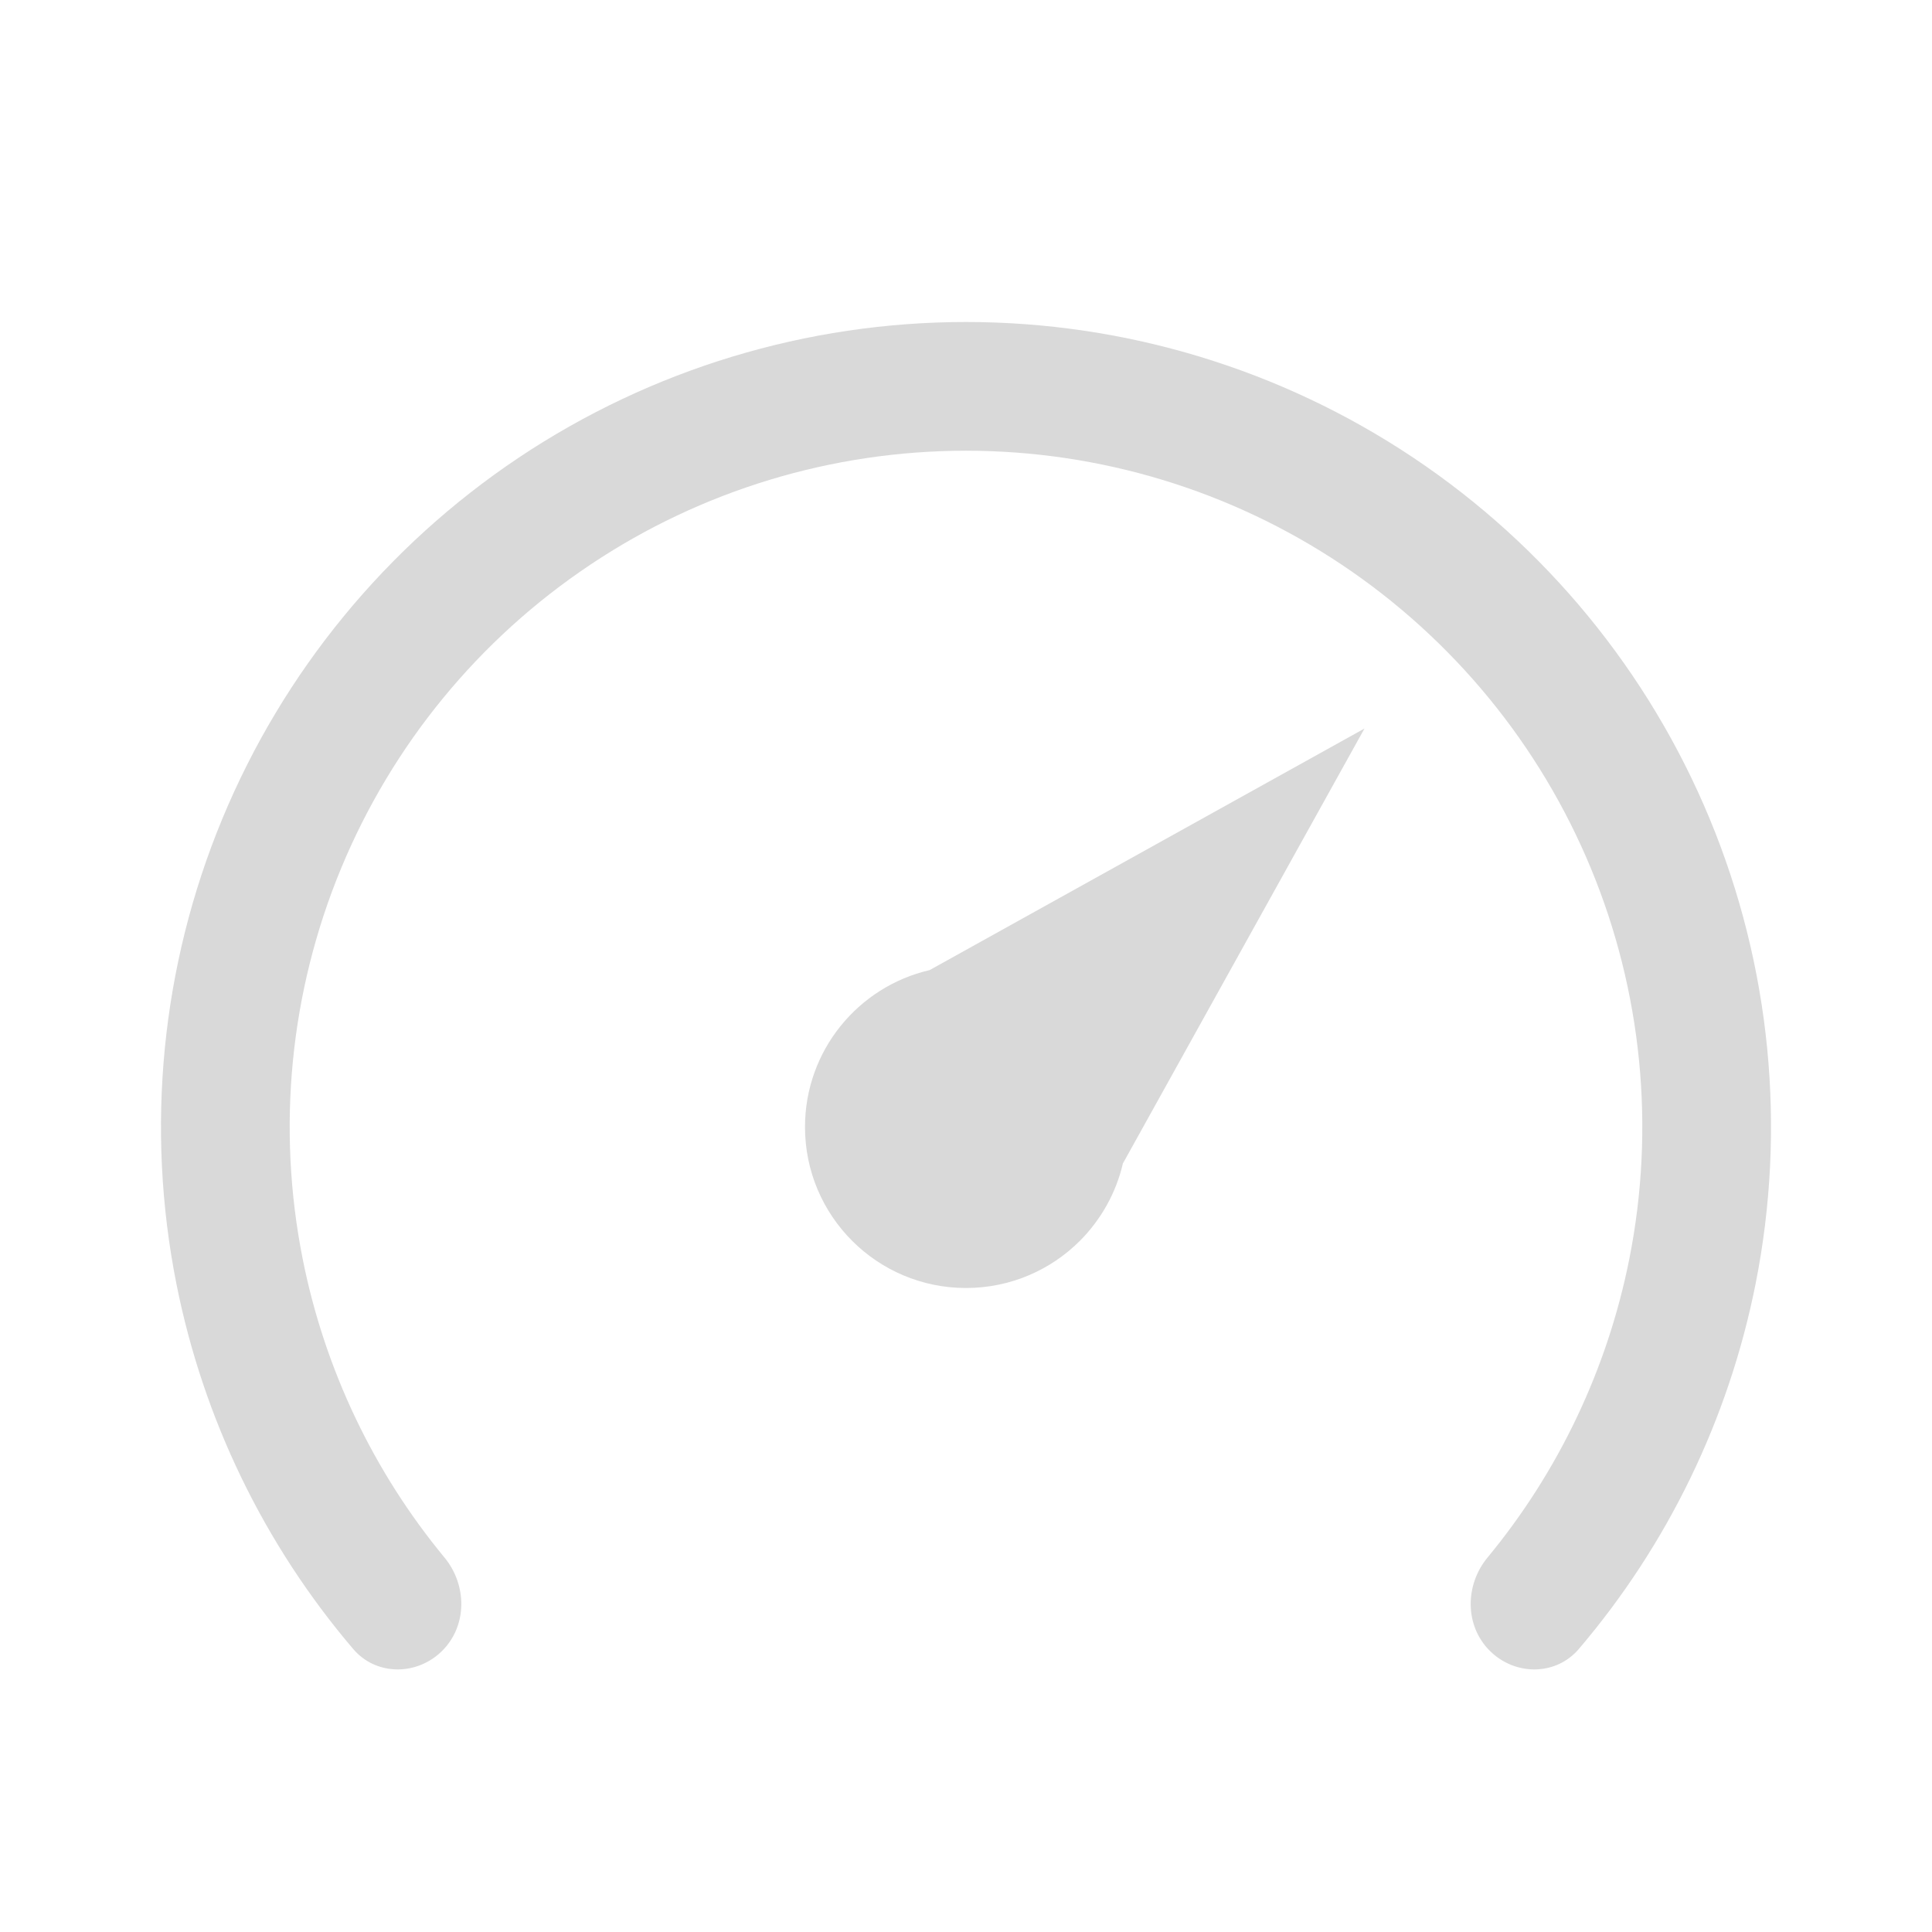 <svg width="24" height="24" viewBox="0 0 24 24" fill="none" xmlns="http://www.w3.org/2000/svg">
<path d="M19.613 20.484C19.327 20.82 18.818 20.818 18.506 20.506C18.194 20.194 18.197 19.69 18.478 19.349C19.361 18.281 19.968 17.006 20.24 15.639C20.564 14.009 20.398 12.32 19.762 10.785C19.126 9.25 18.049 7.938 16.668 7.015C15.286 6.091 13.662 5.599 12 5.599C10.338 5.599 8.714 6.091 7.333 7.015C5.951 7.938 4.874 9.25 4.238 10.785C3.602 12.32 3.436 14.009 3.76 15.639C4.032 17.006 4.639 18.281 5.522 19.349C5.803 19.69 5.806 20.194 5.494 20.506C5.182 20.818 4.673 20.82 4.387 20.484C3.283 19.188 2.526 17.629 2.192 15.951C1.806 14.011 2.004 12 2.761 10.173C3.518 8.346 4.8 6.784 6.444 5.685C8.089 4.586 10.022 4 12 4C13.978 4 15.911 4.586 17.556 5.685C19.2 6.784 20.482 8.346 21.239 10.173C21.996 12 22.194 14.011 21.808 15.951C21.474 17.629 20.717 19.188 19.613 20.484Z" fill="#D9D9D9"/>
<path d="M16.95 9.05L11.548 12.051C10.661 12.256 10 13.051 10 14C10 15.104 10.895 16 12 16C12.552 16 13.053 15.776 13.415 15.414C13.674 15.154 13.863 14.823 13.949 14.453L16.95 9.05Z" fill="#D9D9D9"/>
</svg>
